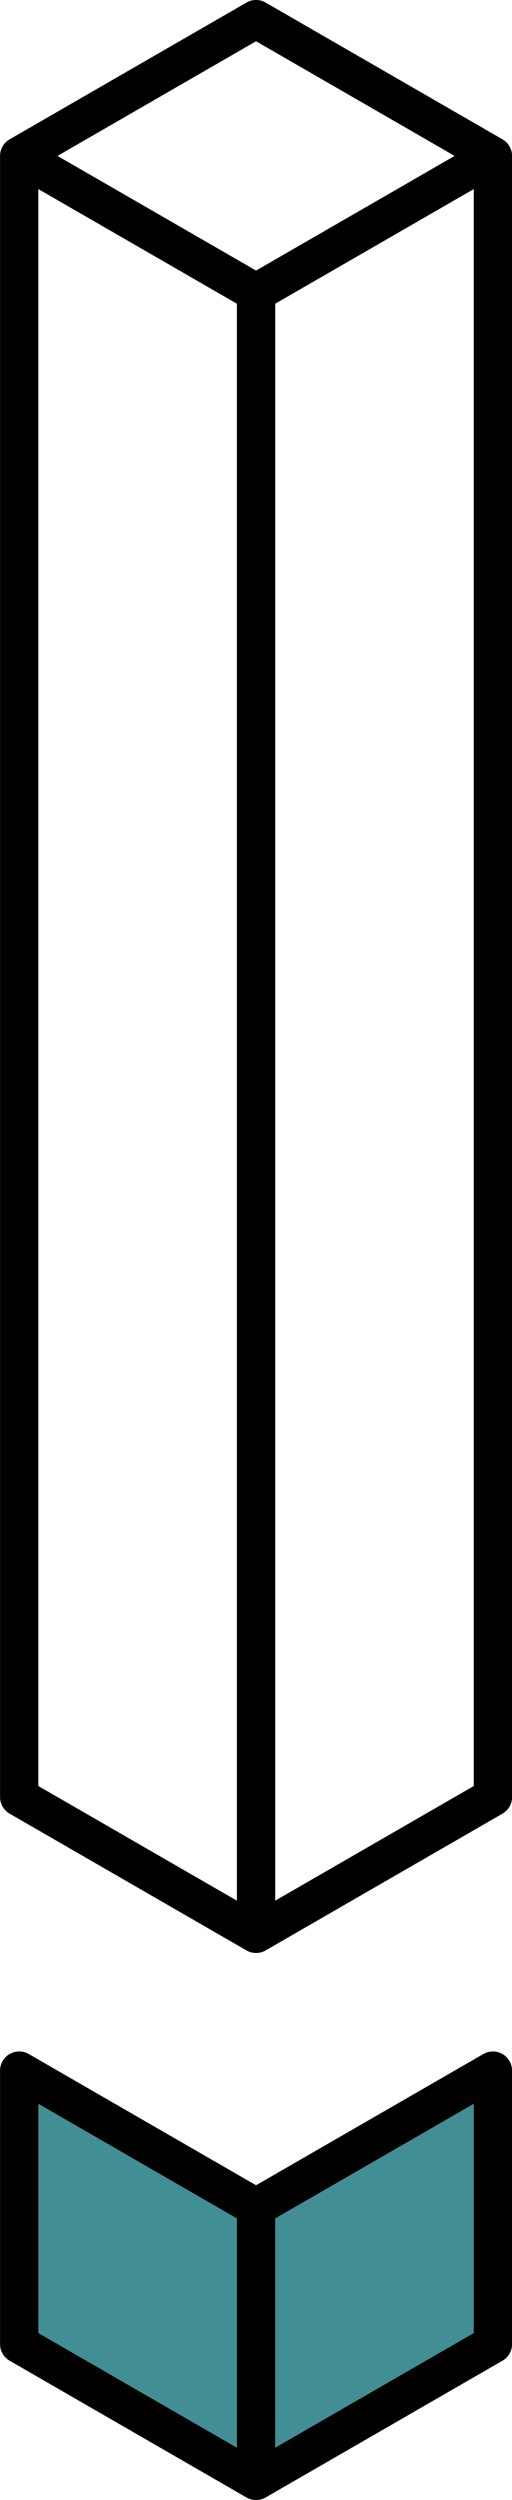 <svg width="9.36mm" height="45.7mm" version="1.1" viewBox="0 0 9.36 45.7" xmlns="http://www.w3.org/2000/svg">
 <g transform="translate(-156.036,-94.141)">
  <g transform="translate(-267.966,36.991)">
   <g stroke="#000" stroke-linecap="round" stroke-linejoin="round" stroke-width=".7">
    <path d="m428.683 62.5-4.33-2.5m4.33 32.5v-30l4.33-2.5m-4.33 32.5-4.33-2.5v-30l4.33-2.5 4.33 2.5v30z" fill="none"/>
    <path d="m428.683 97.5v5m-4.33-7.5v5l4.33 2.5 4.33-2.5v-5l-4.33 2.5z" fill="#418f94"/>
   </g>
  </g>
 </g>
</svg>
